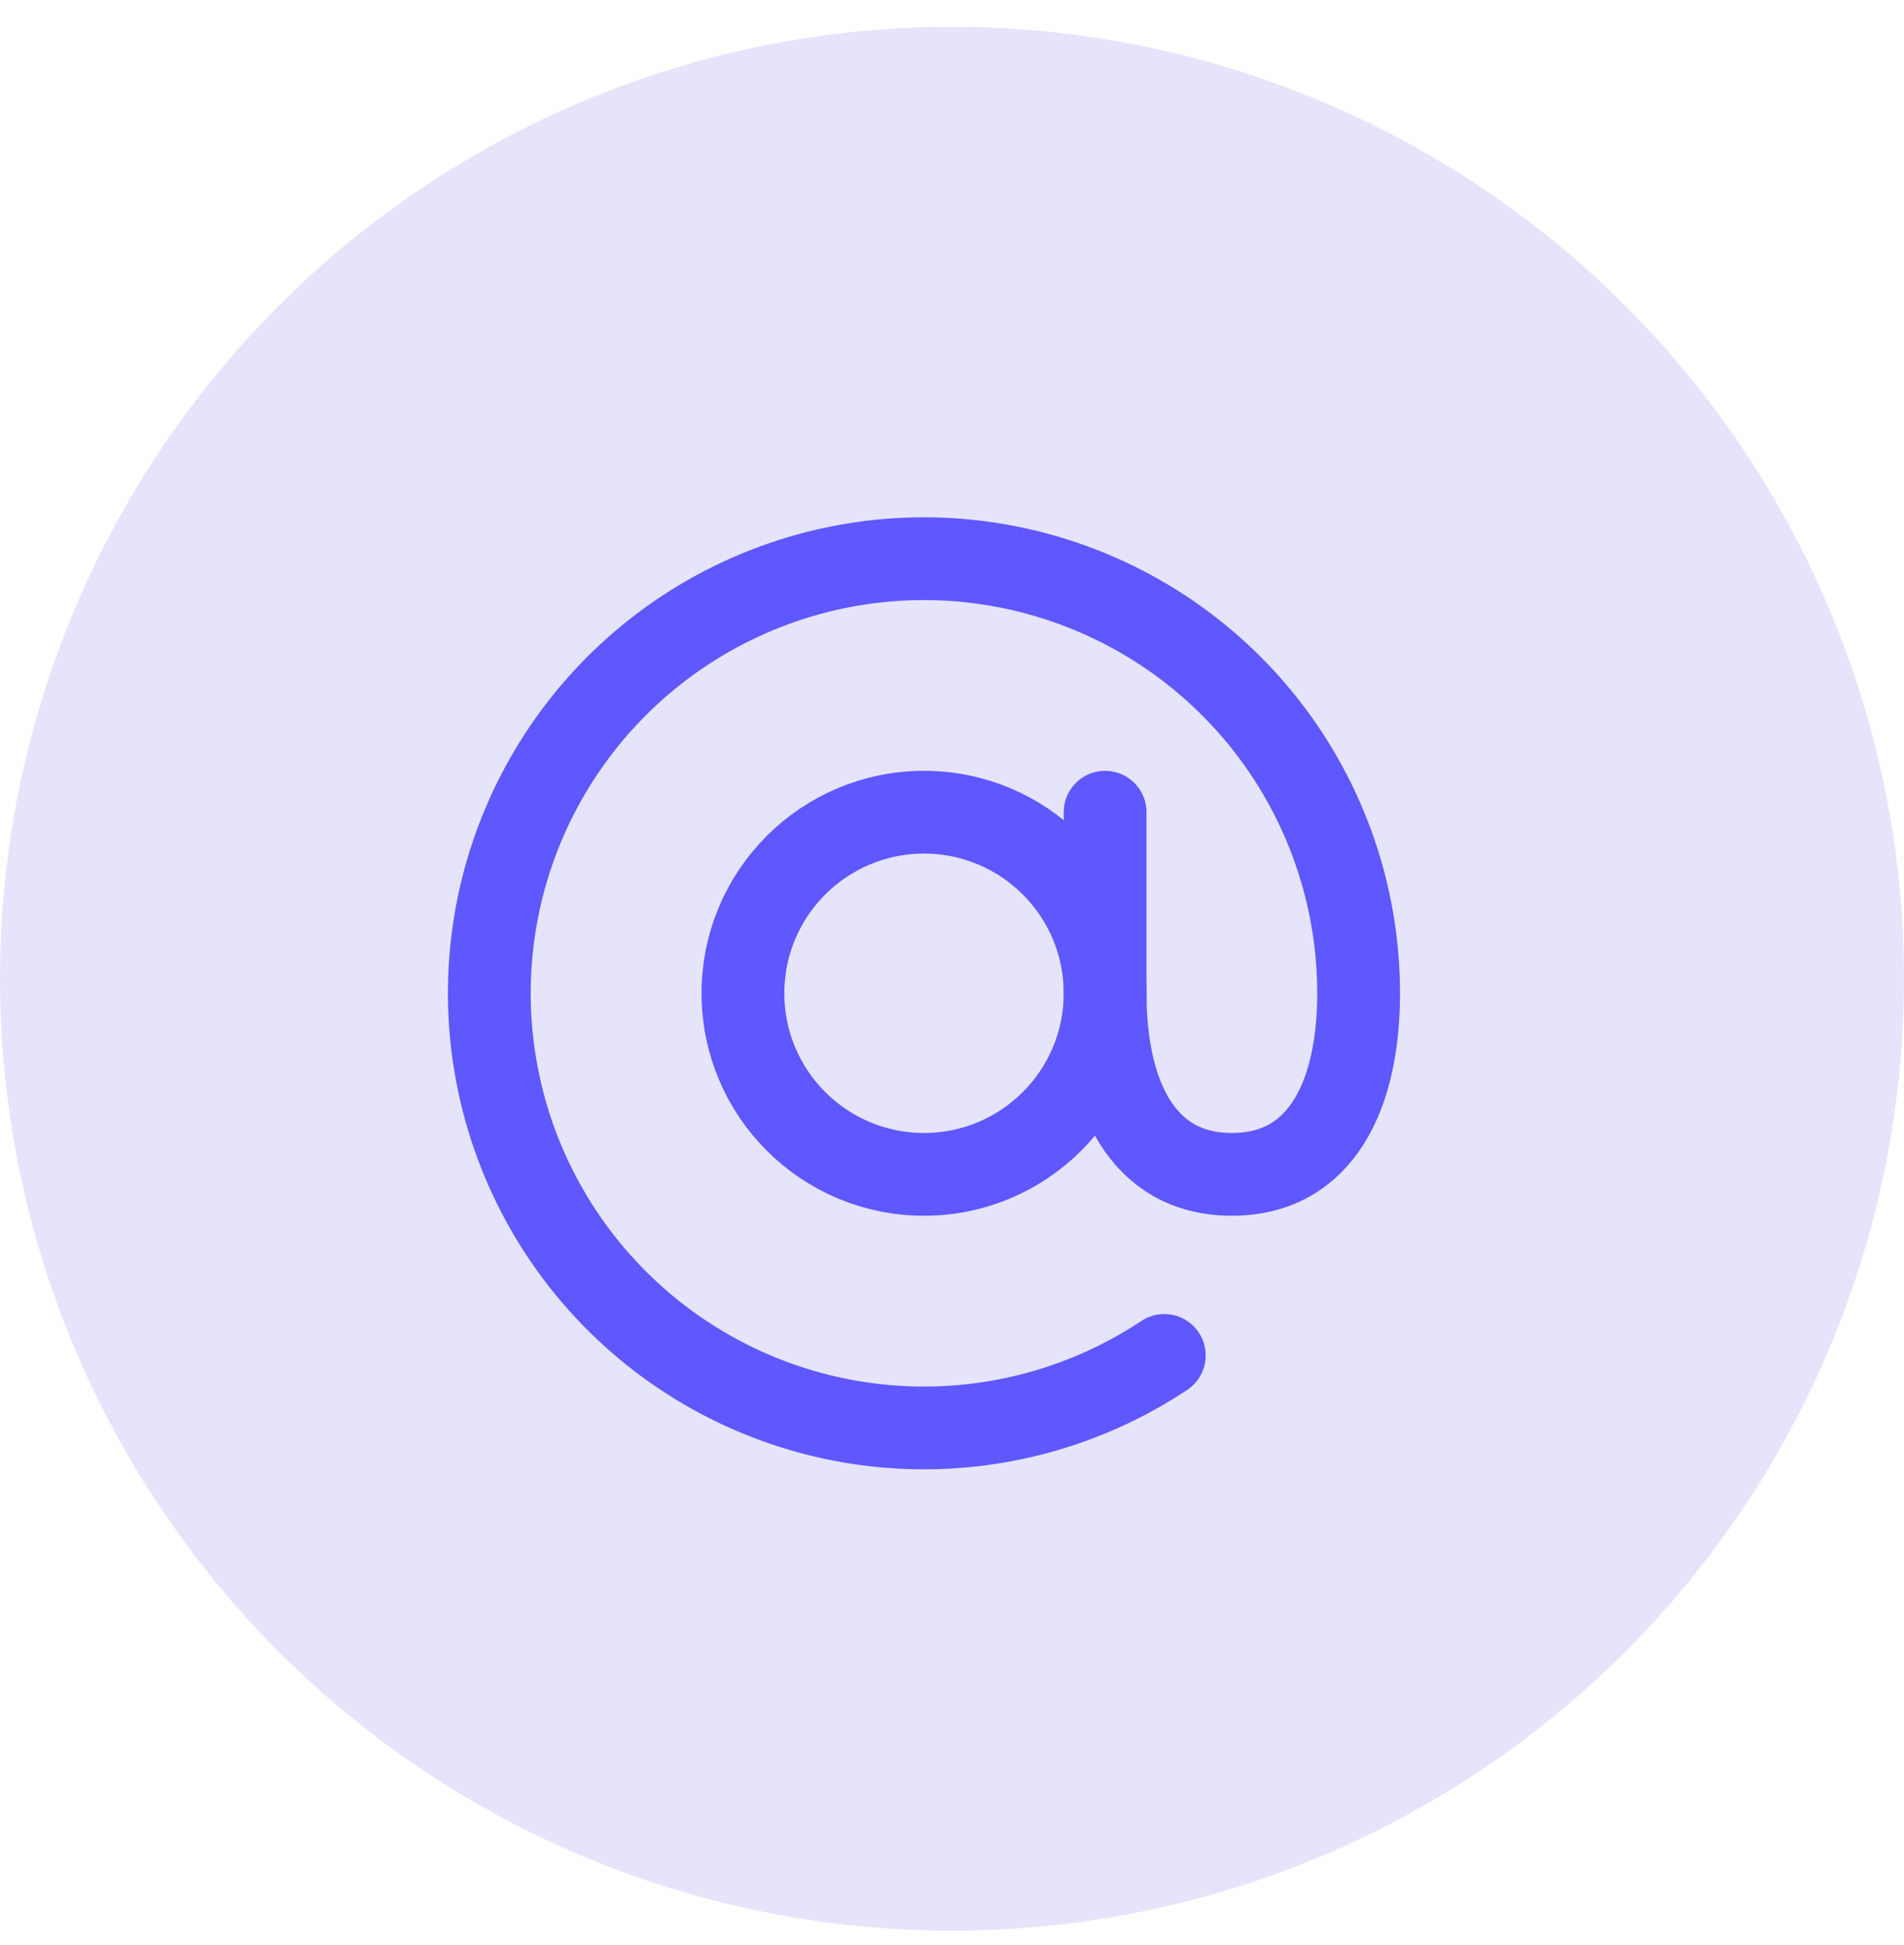 <svg width="46" height="47" viewBox="0 0 46 47" fill="none" xmlns="http://www.w3.org/2000/svg">
<circle cx="23" cy="23.648" r="23" fill="#E5E4FB"/>
<path d="M22.324 28.374C24.74 28.374 26.699 26.415 26.699 23.999C26.699 21.583 24.74 19.624 22.324 19.624C19.907 19.624 17.949 21.583 17.949 23.999C17.949 26.415 19.907 28.374 22.324 28.374Z" stroke="#5F57FF" stroke-width="2" stroke-linecap="round" stroke-linejoin="round"/>
<path d="M28.129 32.749C26.18 34.043 23.854 34.649 21.522 34.47C19.189 34.292 16.983 33.339 15.253 31.764C13.523 30.189 12.368 28.081 11.973 25.775C11.577 23.469 11.963 21.097 13.069 19.036C14.175 16.974 15.938 15.341 18.078 14.395C20.218 13.449 22.612 13.245 24.881 13.816C27.151 14.386 29.164 15.697 30.603 17.542C32.042 19.387 32.823 21.659 32.824 23.999C32.824 26.415 31.949 28.374 29.761 28.374C27.574 28.374 26.699 26.415 26.699 23.999V19.624" stroke="#5F57FF" stroke-width="2" stroke-linecap="round" stroke-linejoin="round"/>
</svg>
